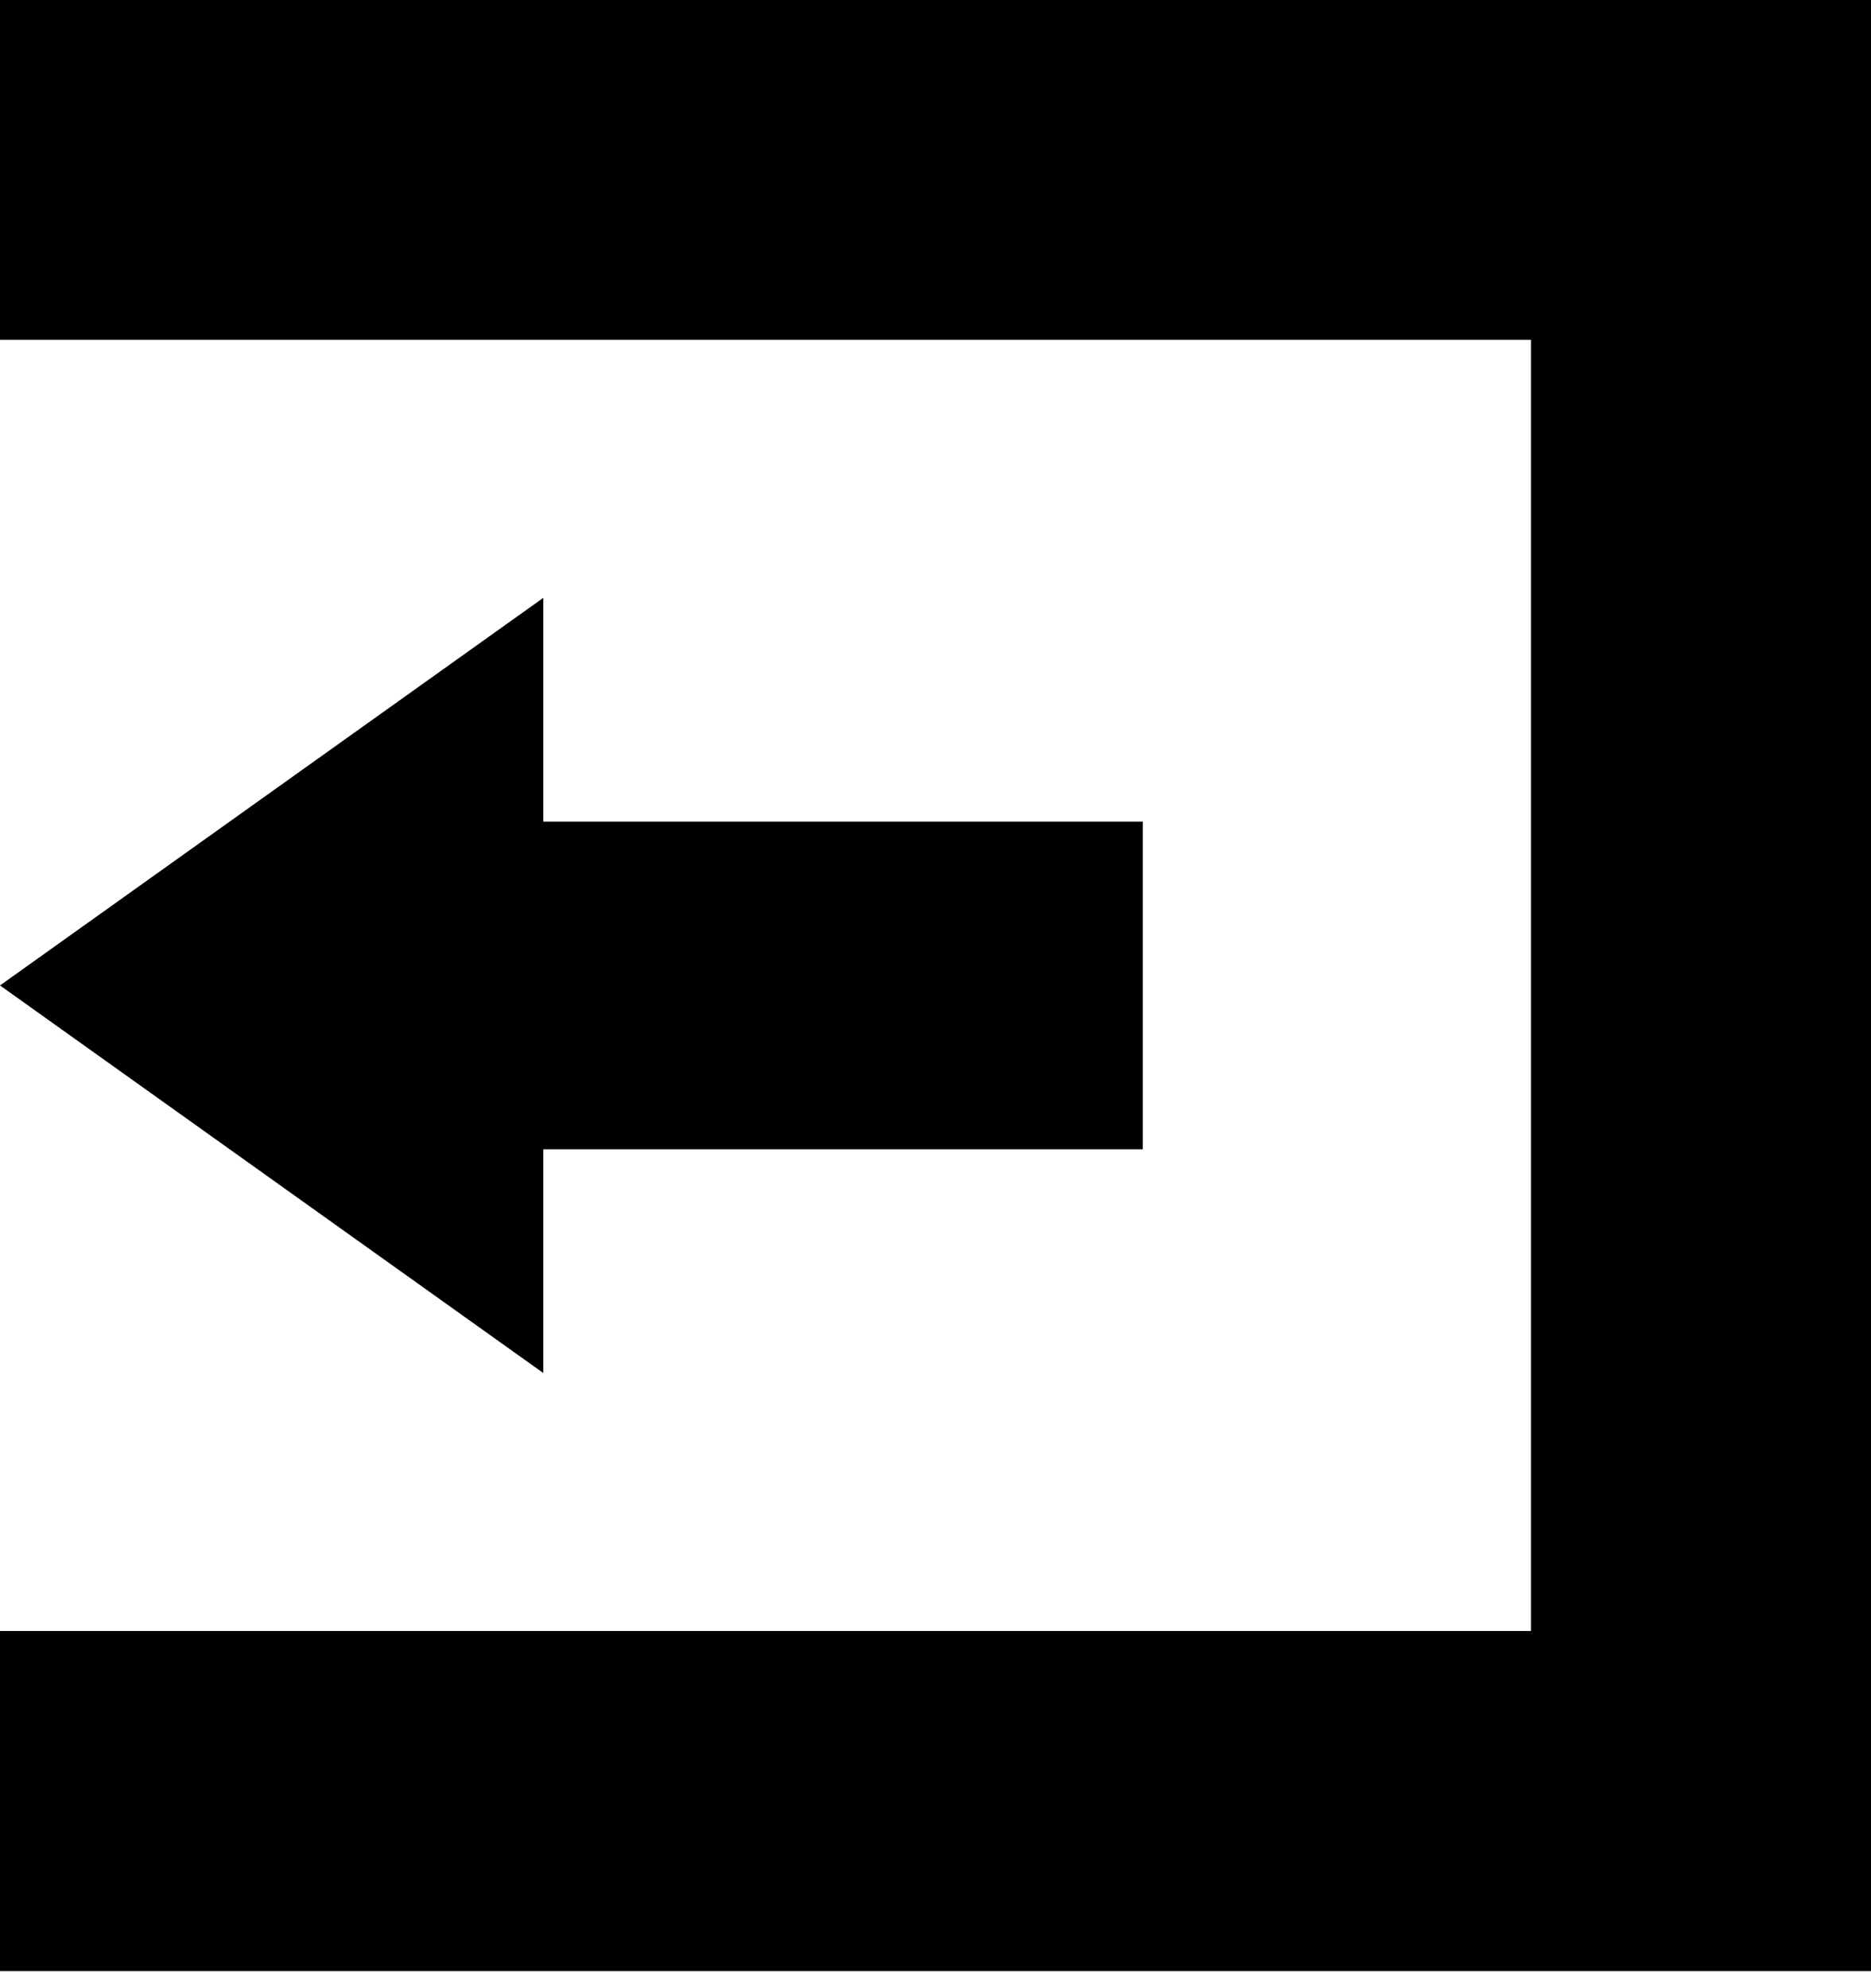 <?xml version="1.0" encoding="utf-8"?>
<!-- Generator: Adobe Illustrator 16.0.0, SVG Export Plug-In . SVG Version: 6.00 Build 0)  -->
<!DOCTYPE svg PUBLIC "-//W3C//DTD SVG 1.1//EN" "http://www.w3.org/Graphics/SVG/1.1/DTD/svg11.dtd">
<svg version="1.1" id="Layer_1" xmlns="http://www.w3.org/2000/svg" xmlns:xlink="http://www.w3.org/1999/xlink" x="0px" y="0px"
	 width="16px" height="17px" viewBox="4.863 5.048 16 17" enable-background="new 4.863 5.048 16 17" xml:space="preserve">
<g>
	<polygon points="14.636,12.073 9.509,12.073 9.509,10.16 4.863,13.474 9.509,16.788 9.509,14.875 14.636,14.875 	"/>
	<polygon points="4.863,5.048 4.863,7.954 17.955,7.954 17.955,18.994 4.863,18.994 4.863,21.902 20.863,21.902 20.863,5.048 	"/>
</g>
</svg>

